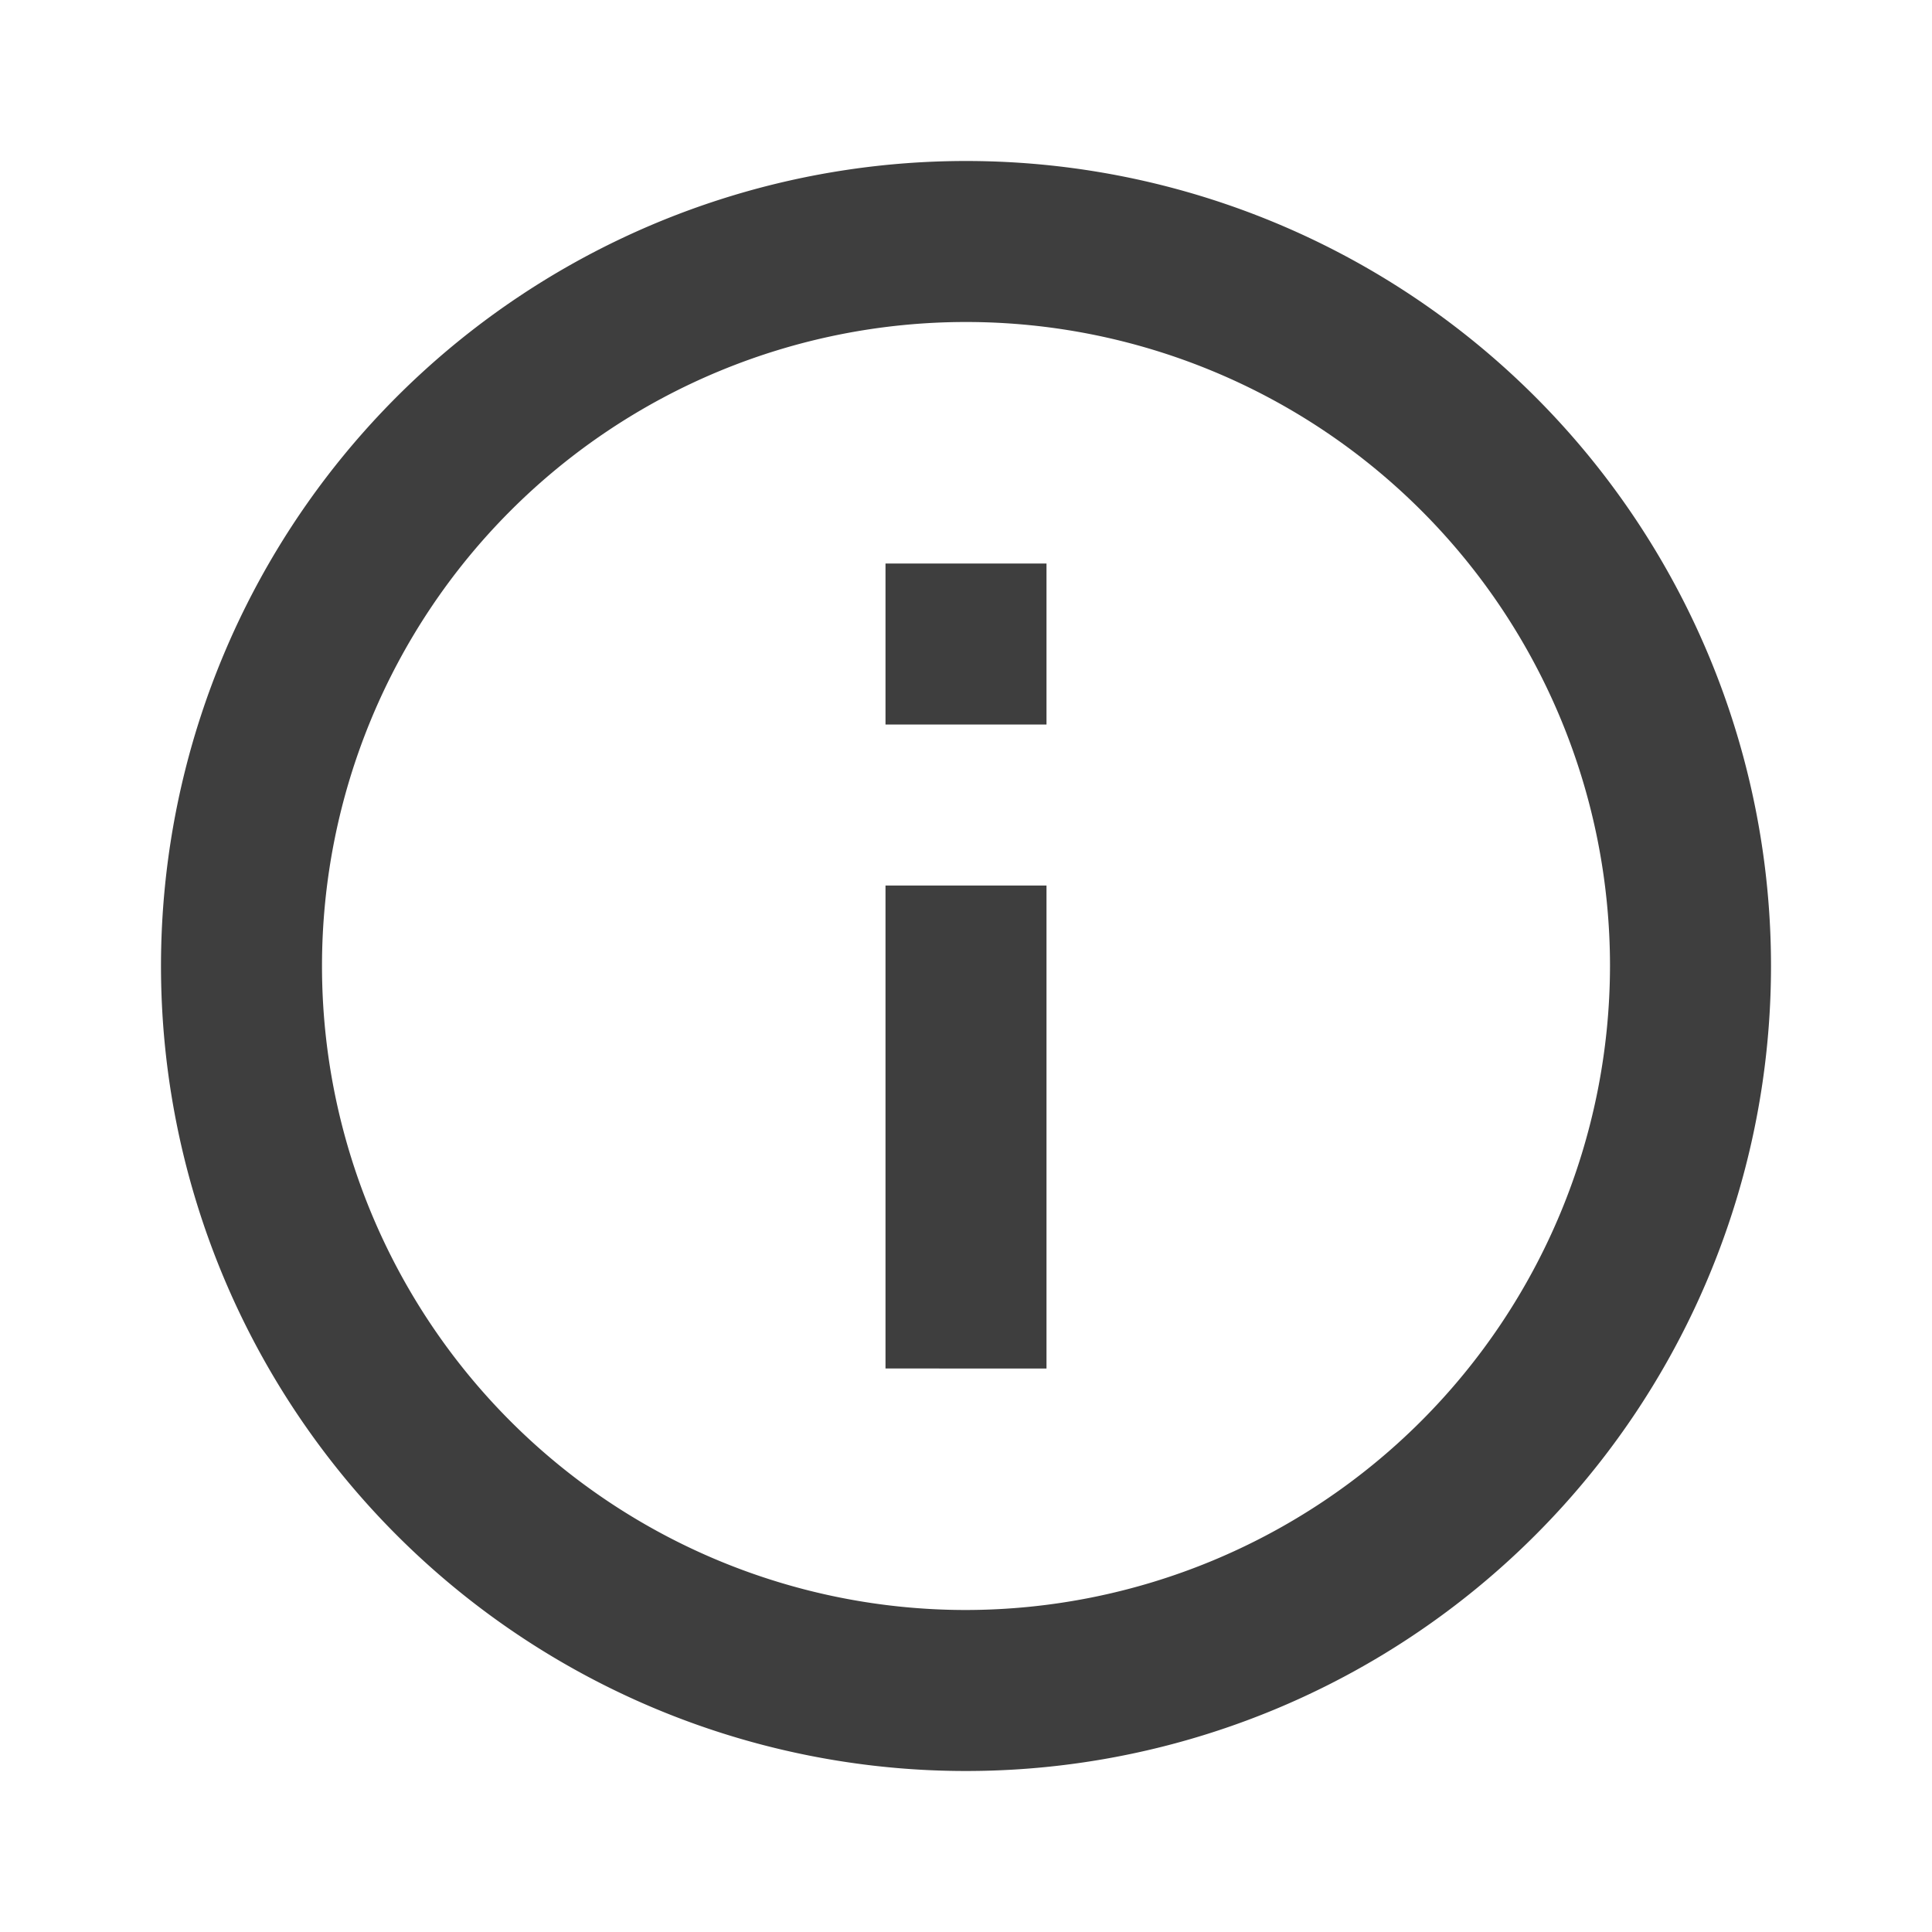<svg xmlns="http://www.w3.org/2000/svg" width="24" height="24" viewBox="0 0 24 24">
  <g id="info" transform="translate(-7835 -6696)">
    <path id="info-2" data-name="info" d="M11,7h2V9H11Zm0,4h2v6H11Zm1-9A10,10,0,1,0,22,12,10,10,0,0,0,12,2Zm0,18a8,8,0,1,1,8-8A8.011,8.011,0,0,1,12,20Z" transform="translate(7835 6696)" fill="#3e3e3e"/>
    <rect id="Rectangle_558" data-name="Rectangle 558" width="24" height="24" transform="translate(7835 6696)" fill="none"/>
  </g>
</svg>

